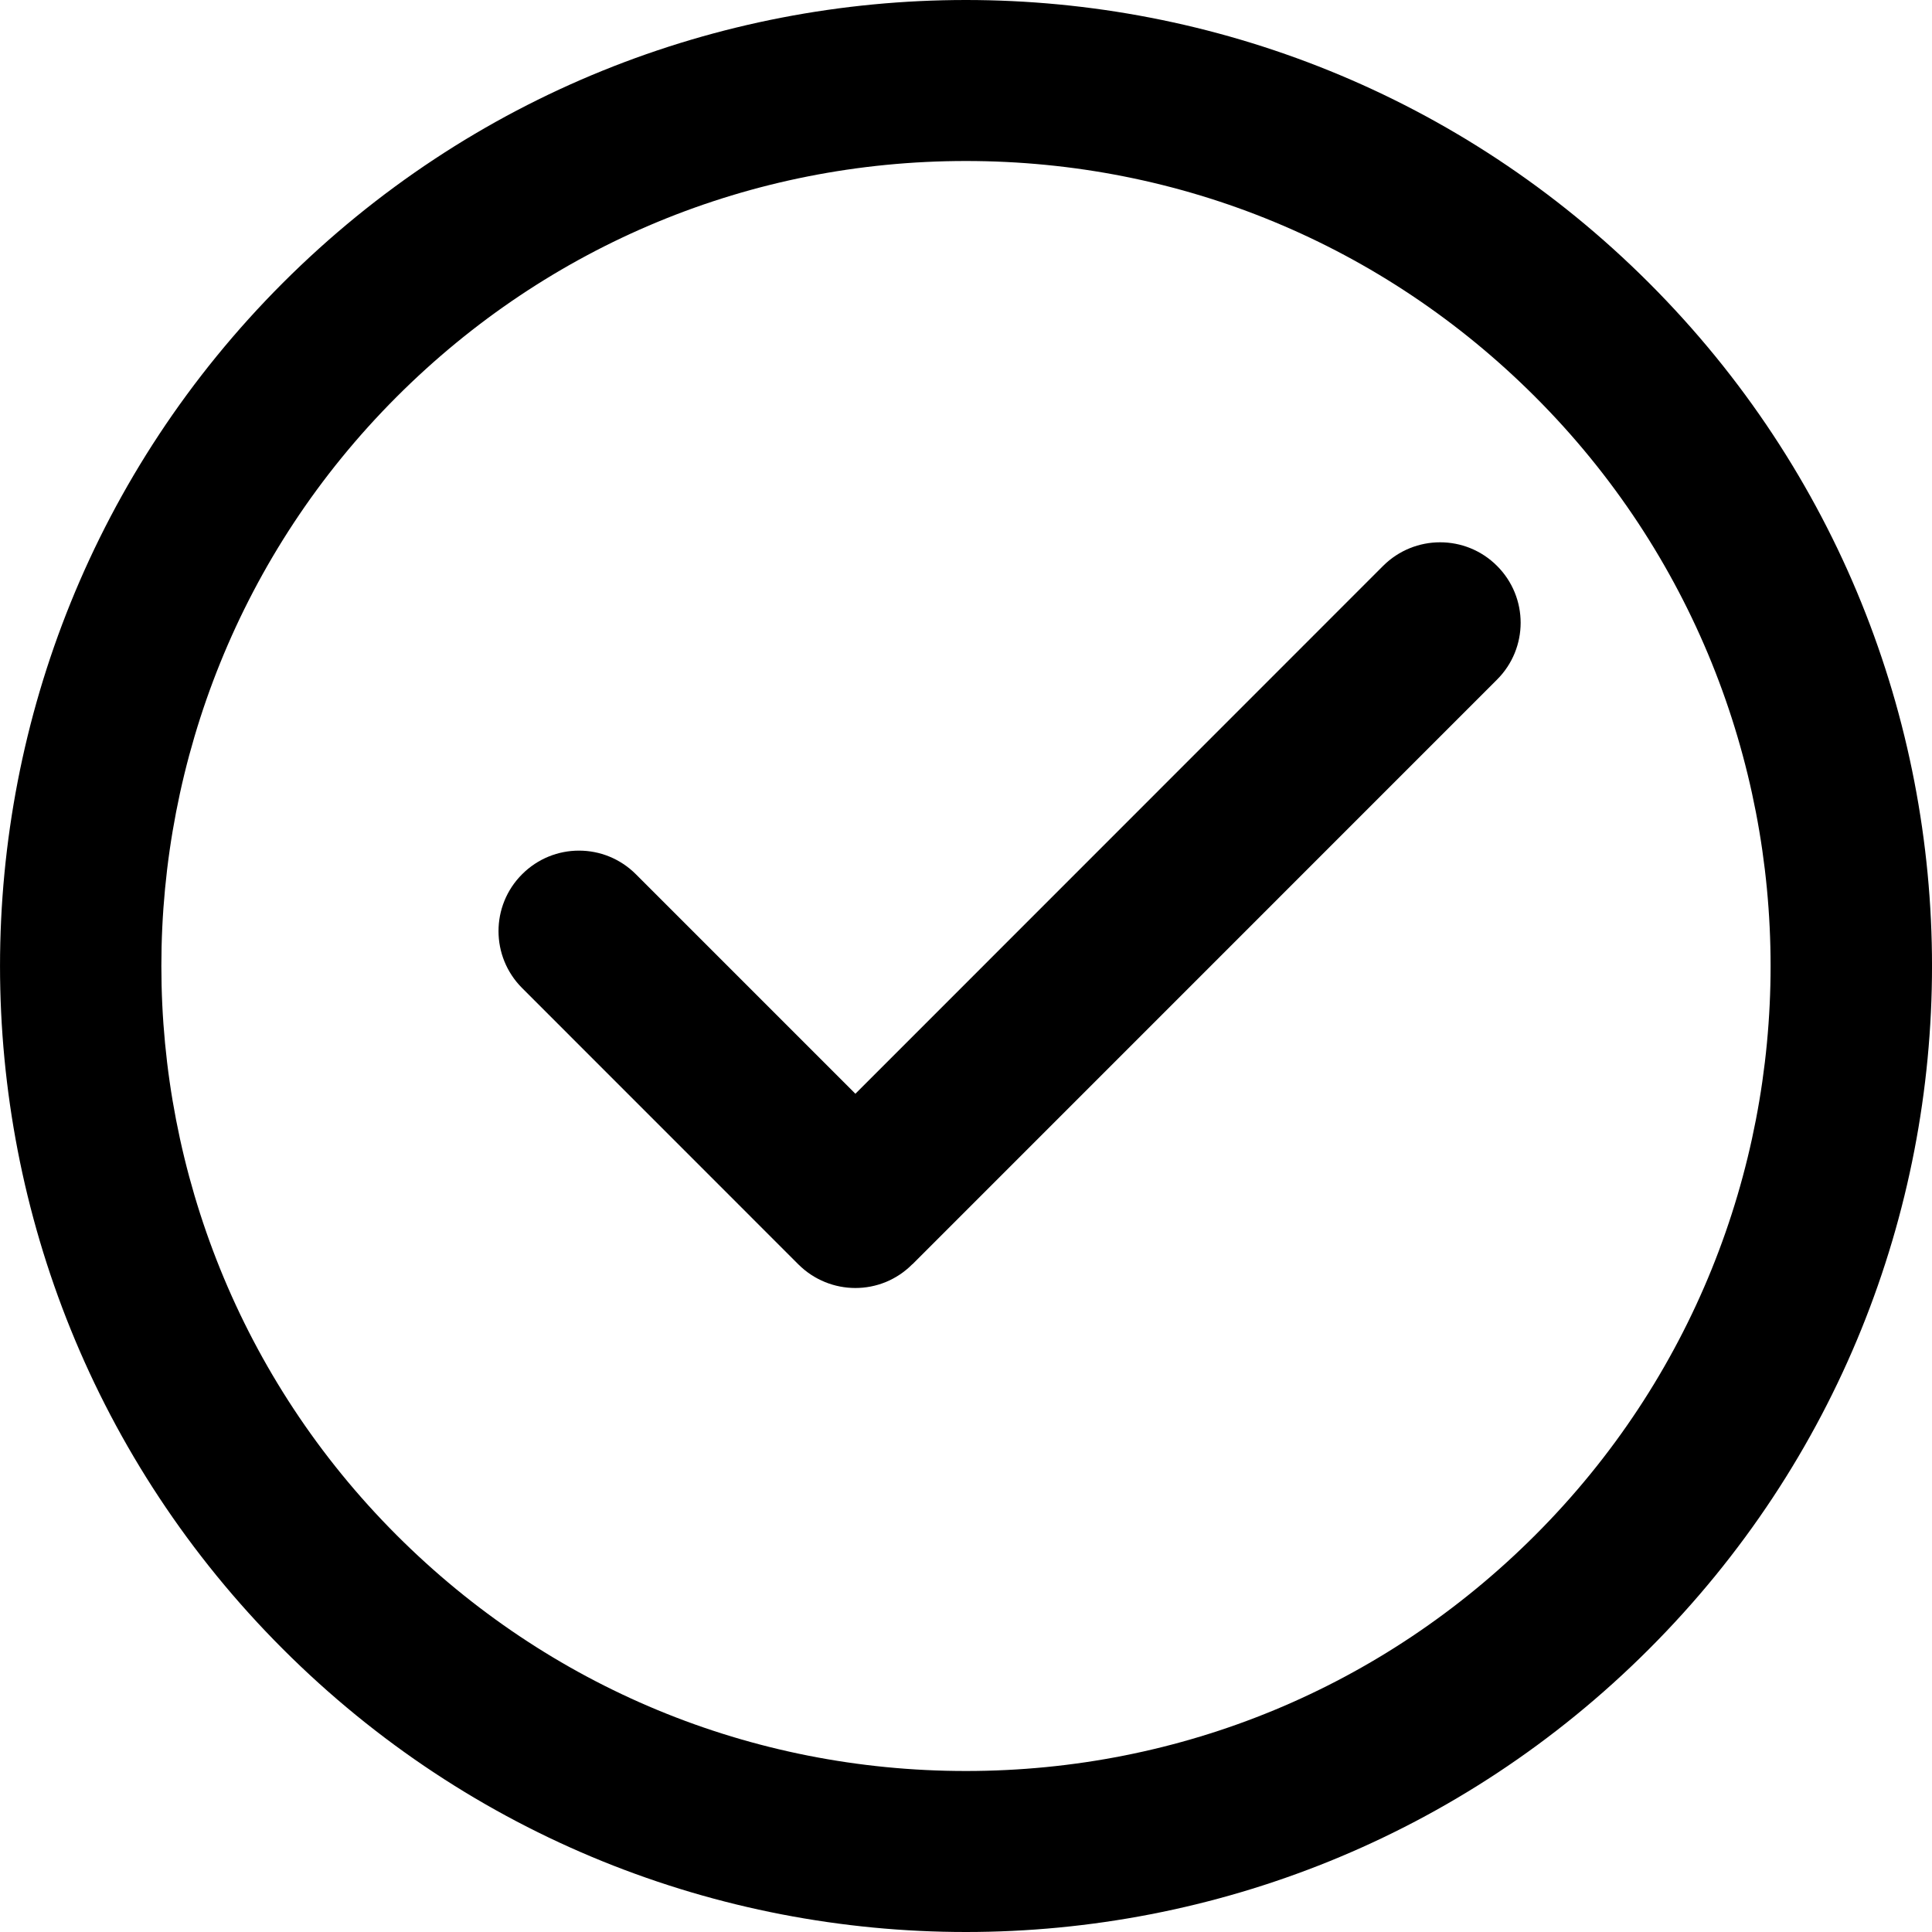 <svg width="24" height="24" viewBox="0 0 24 24" fill="none" xmlns="http://www.w3.org/2000/svg">
<path d="M18.596 7.029C18.988 7.42 18.988 8.052 18.596 8.443L11.338 15.702L11.334 15.705L11.332 15.706C11.137 15.902 10.882 16 10.626 16C10.37 16 10.114 15.902 9.918 15.707L6.486 12.274C6.095 11.883 6.095 11.25 6.486 10.86C6.877 10.469 7.508 10.469 7.899 10.86L10.626 13.587L17.181 7.03C17.573 6.639 18.206 6.639 18.596 7.029ZM20.485 20.485C18.142 22.828 15.07 24 11.999 24C8.928 24 5.857 22.828 3.514 20.485C-1.171 15.799 -1.171 8.201 3.514 3.514C5.857 1.172 8.928 0 11.999 0C15.07 0 18.142 1.172 20.485 3.515C25.172 8.201 25.172 15.799 20.485 20.485ZM19.07 4.929C17.181 3.04 14.671 2 11.999 2C9.329 2 6.817 3.04 4.928 4.929C1.03 8.828 1.03 15.172 4.928 19.071C6.817 20.96 9.329 22 11.999 22C14.671 22 17.181 20.96 19.07 19.071C22.97 15.172 22.97 8.828 19.07 4.929Z" fill="currentColor"/>
</svg>
